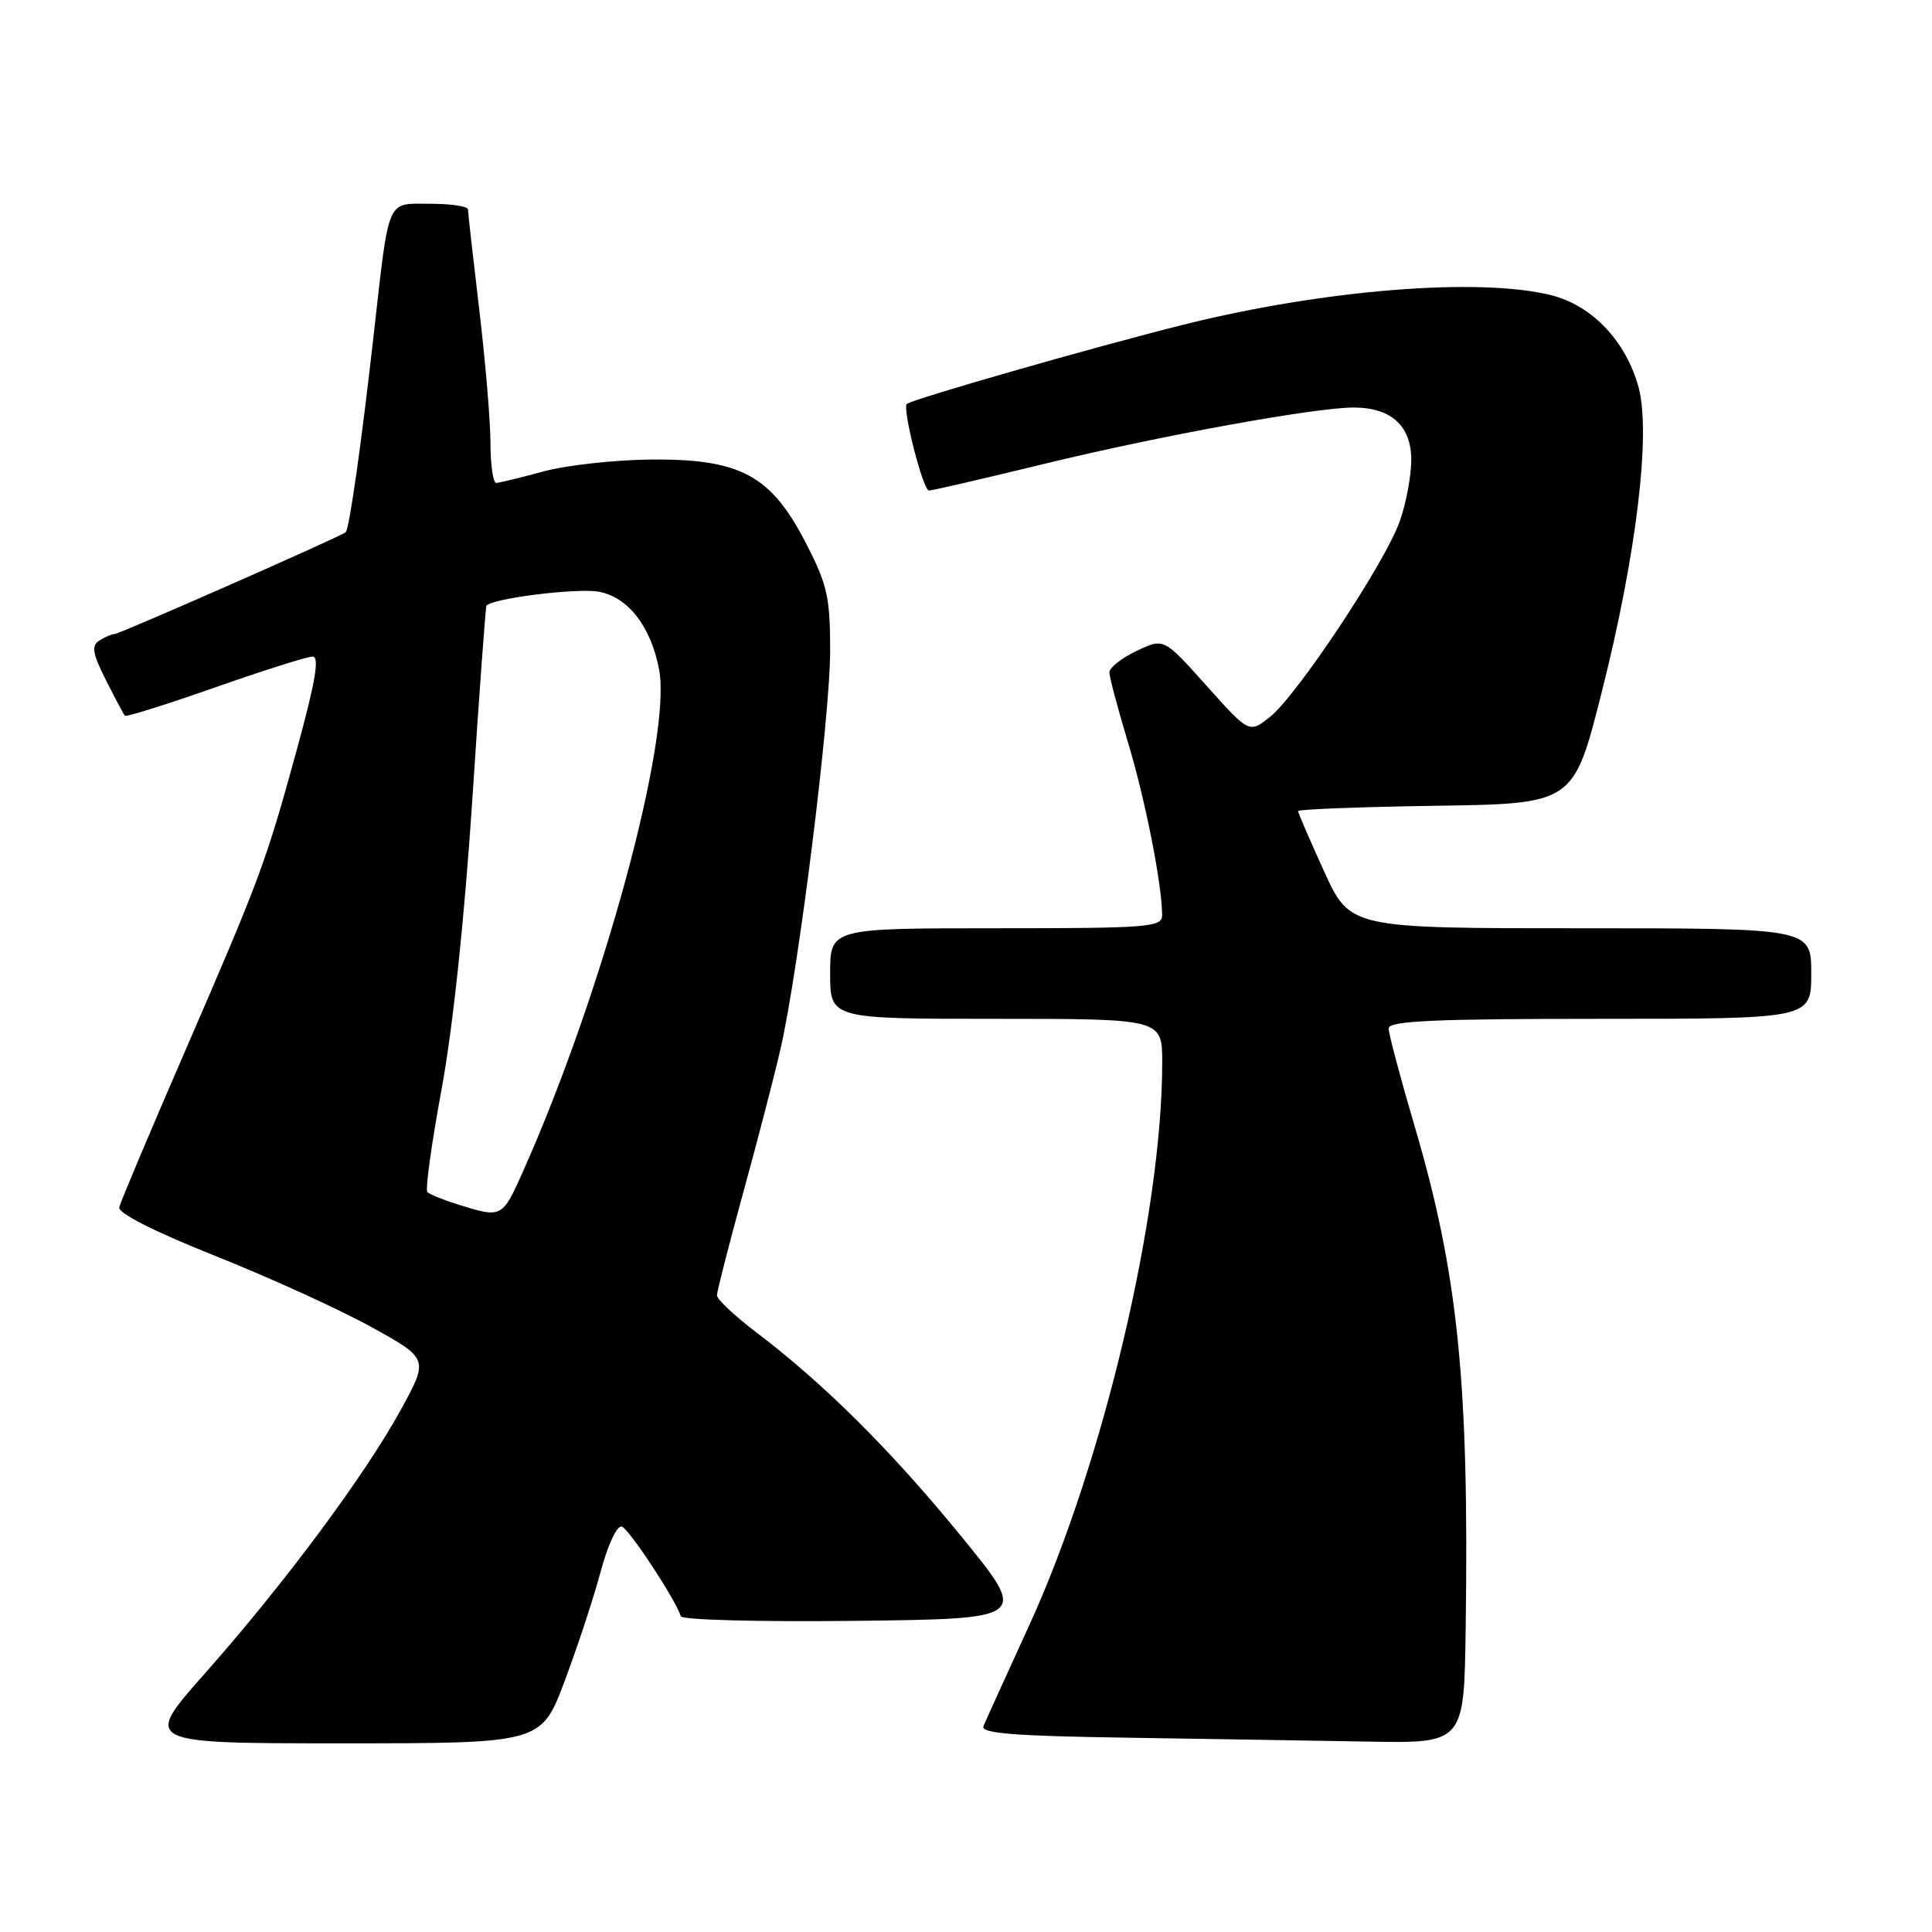 <?xml version="1.0" encoding="UTF-8" standalone="no"?>
<!DOCTYPE svg PUBLIC "-//W3C//DTD SVG 1.1//EN" "http://www.w3.org/Graphics/SVG/1.1/DTD/svg11.dtd" >
<svg xmlns="http://www.w3.org/2000/svg" xmlns:xlink="http://www.w3.org/1999/xlink" version="1.1" viewBox="0 0 256 256">
 <g >
 <path fill="currentColor"
d=" M 74.82 222.75 C 76.52 218.21 78.68 211.67 79.60 208.21 C 80.55 204.67 81.77 202.08 82.39 202.28 C 83.36 202.59 89.44 211.82 90.22 214.17 C 90.38 214.65 100.82 214.92 113.41 214.77 C 136.30 214.50 136.30 214.50 127.31 203.50 C 118.01 192.12 109.22 183.38 100.21 176.54 C 97.35 174.37 95.00 172.16 95.00 171.64 C 95.00 171.12 96.56 165.03 98.46 158.10 C 100.37 151.17 102.60 142.57 103.42 139.00 C 105.82 128.55 110.00 95.00 110.00 86.24 C 110.00 79.08 109.63 77.46 106.72 71.84 C 102.12 62.95 98.07 60.79 86.22 60.89 C 81.42 60.94 75.03 61.65 72.00 62.47 C 68.97 63.30 66.16 63.98 65.75 63.99 C 65.34 63.99 65.00 61.64 64.99 58.75 C 64.99 55.86 64.32 47.88 63.50 41.00 C 62.68 34.12 62.01 28.16 62.01 27.75 C 62.00 27.34 59.76 27.00 57.02 27.00 C 51.13 27.00 51.61 25.88 49.50 44.50 C 47.89 58.82 46.29 70.04 45.81 70.52 C 45.28 71.04 15.86 84.00 15.16 84.02 C 14.80 84.02 13.90 84.41 13.16 84.88 C 12.08 85.57 12.25 86.57 14.03 90.11 C 15.25 92.53 16.38 94.65 16.55 94.84 C 16.71 95.03 22.08 93.34 28.49 91.09 C 34.89 88.84 40.71 87.00 41.42 87.00 C 42.36 87.00 41.81 90.29 39.38 99.15 C 35.23 114.31 34.54 116.17 24.38 139.61 C 19.82 150.12 15.96 159.28 15.80 159.97 C 15.61 160.75 20.46 163.20 28.51 166.41 C 35.66 169.26 44.96 173.49 49.17 175.82 C 56.82 180.04 56.82 180.04 53.07 186.88 C 48.29 195.57 37.65 209.88 27.14 221.75 C 18.95 231.00 18.95 231.00 45.33 231.00 C 71.71 231.00 71.71 231.00 74.82 222.75 Z  M 194.21 215.75 C 194.67 183.19 193.21 168.83 187.47 149.31 C 185.56 142.83 184.00 136.96 184.00 136.27 C 184.00 135.27 190.06 135.00 212.00 135.00 C 240.00 135.00 240.00 135.00 240.00 129.00 C 240.00 123.00 240.00 123.00 209.44 123.00 C 178.89 123.00 178.89 123.00 175.44 115.44 C 173.55 111.29 172.00 107.70 172.00 107.47 C 172.00 107.24 180.21 106.92 190.25 106.77 C 208.50 106.50 208.50 106.50 212.22 91.78 C 216.84 73.53 218.79 57.34 217.10 51.24 C 215.41 45.17 210.95 40.48 205.56 39.12 C 196.01 36.72 175.35 38.38 156.71 43.05 C 144.74 46.05 120.83 52.90 120.16 53.53 C 119.53 54.11 122.31 65.00 123.09 65.00 C 123.51 65.00 130.30 63.43 138.18 61.51 C 153.55 57.76 174.20 54.00 179.38 54.00 C 184.33 54.00 187.00 56.43 187.00 60.93 C 187.00 63.03 186.32 66.69 185.48 69.06 C 183.54 74.57 171.83 92.20 168.25 95.02 C 165.52 97.17 165.52 97.17 159.86 90.85 C 154.21 84.53 154.21 84.53 150.61 86.25 C 148.62 87.19 147.00 88.47 147.00 89.09 C 147.00 89.71 148.11 93.88 149.46 98.36 C 151.75 105.93 153.97 117.18 153.99 121.25 C 154.00 122.86 152.29 123.00 132.00 123.00 C 110.00 123.00 110.00 123.00 110.00 129.00 C 110.00 135.00 110.00 135.00 132.00 135.00 C 154.00 135.00 154.00 135.00 154.00 140.78 C 154.00 160.84 146.19 193.89 136.40 215.31 C 133.33 222.02 130.59 228.05 130.31 228.73 C 129.92 229.67 134.34 230.03 149.15 230.25 C 159.79 230.41 174.24 230.65 181.25 230.77 C 194.00 231.00 194.00 231.00 194.21 215.75 Z  M 60.83 159.65 C 58.81 159.02 56.92 158.26 56.63 157.96 C 56.33 157.67 57.18 151.54 58.51 144.34 C 60.01 136.24 61.56 121.57 62.59 105.87 C 63.50 91.92 64.34 80.39 64.46 80.25 C 65.29 79.27 76.54 77.88 79.37 78.41 C 83.26 79.14 86.28 83.07 87.34 88.76 C 89.03 97.80 79.88 131.50 69.29 155.25 C 66.56 161.37 66.48 161.41 60.83 159.65 Z "/>
</g>
</svg>
